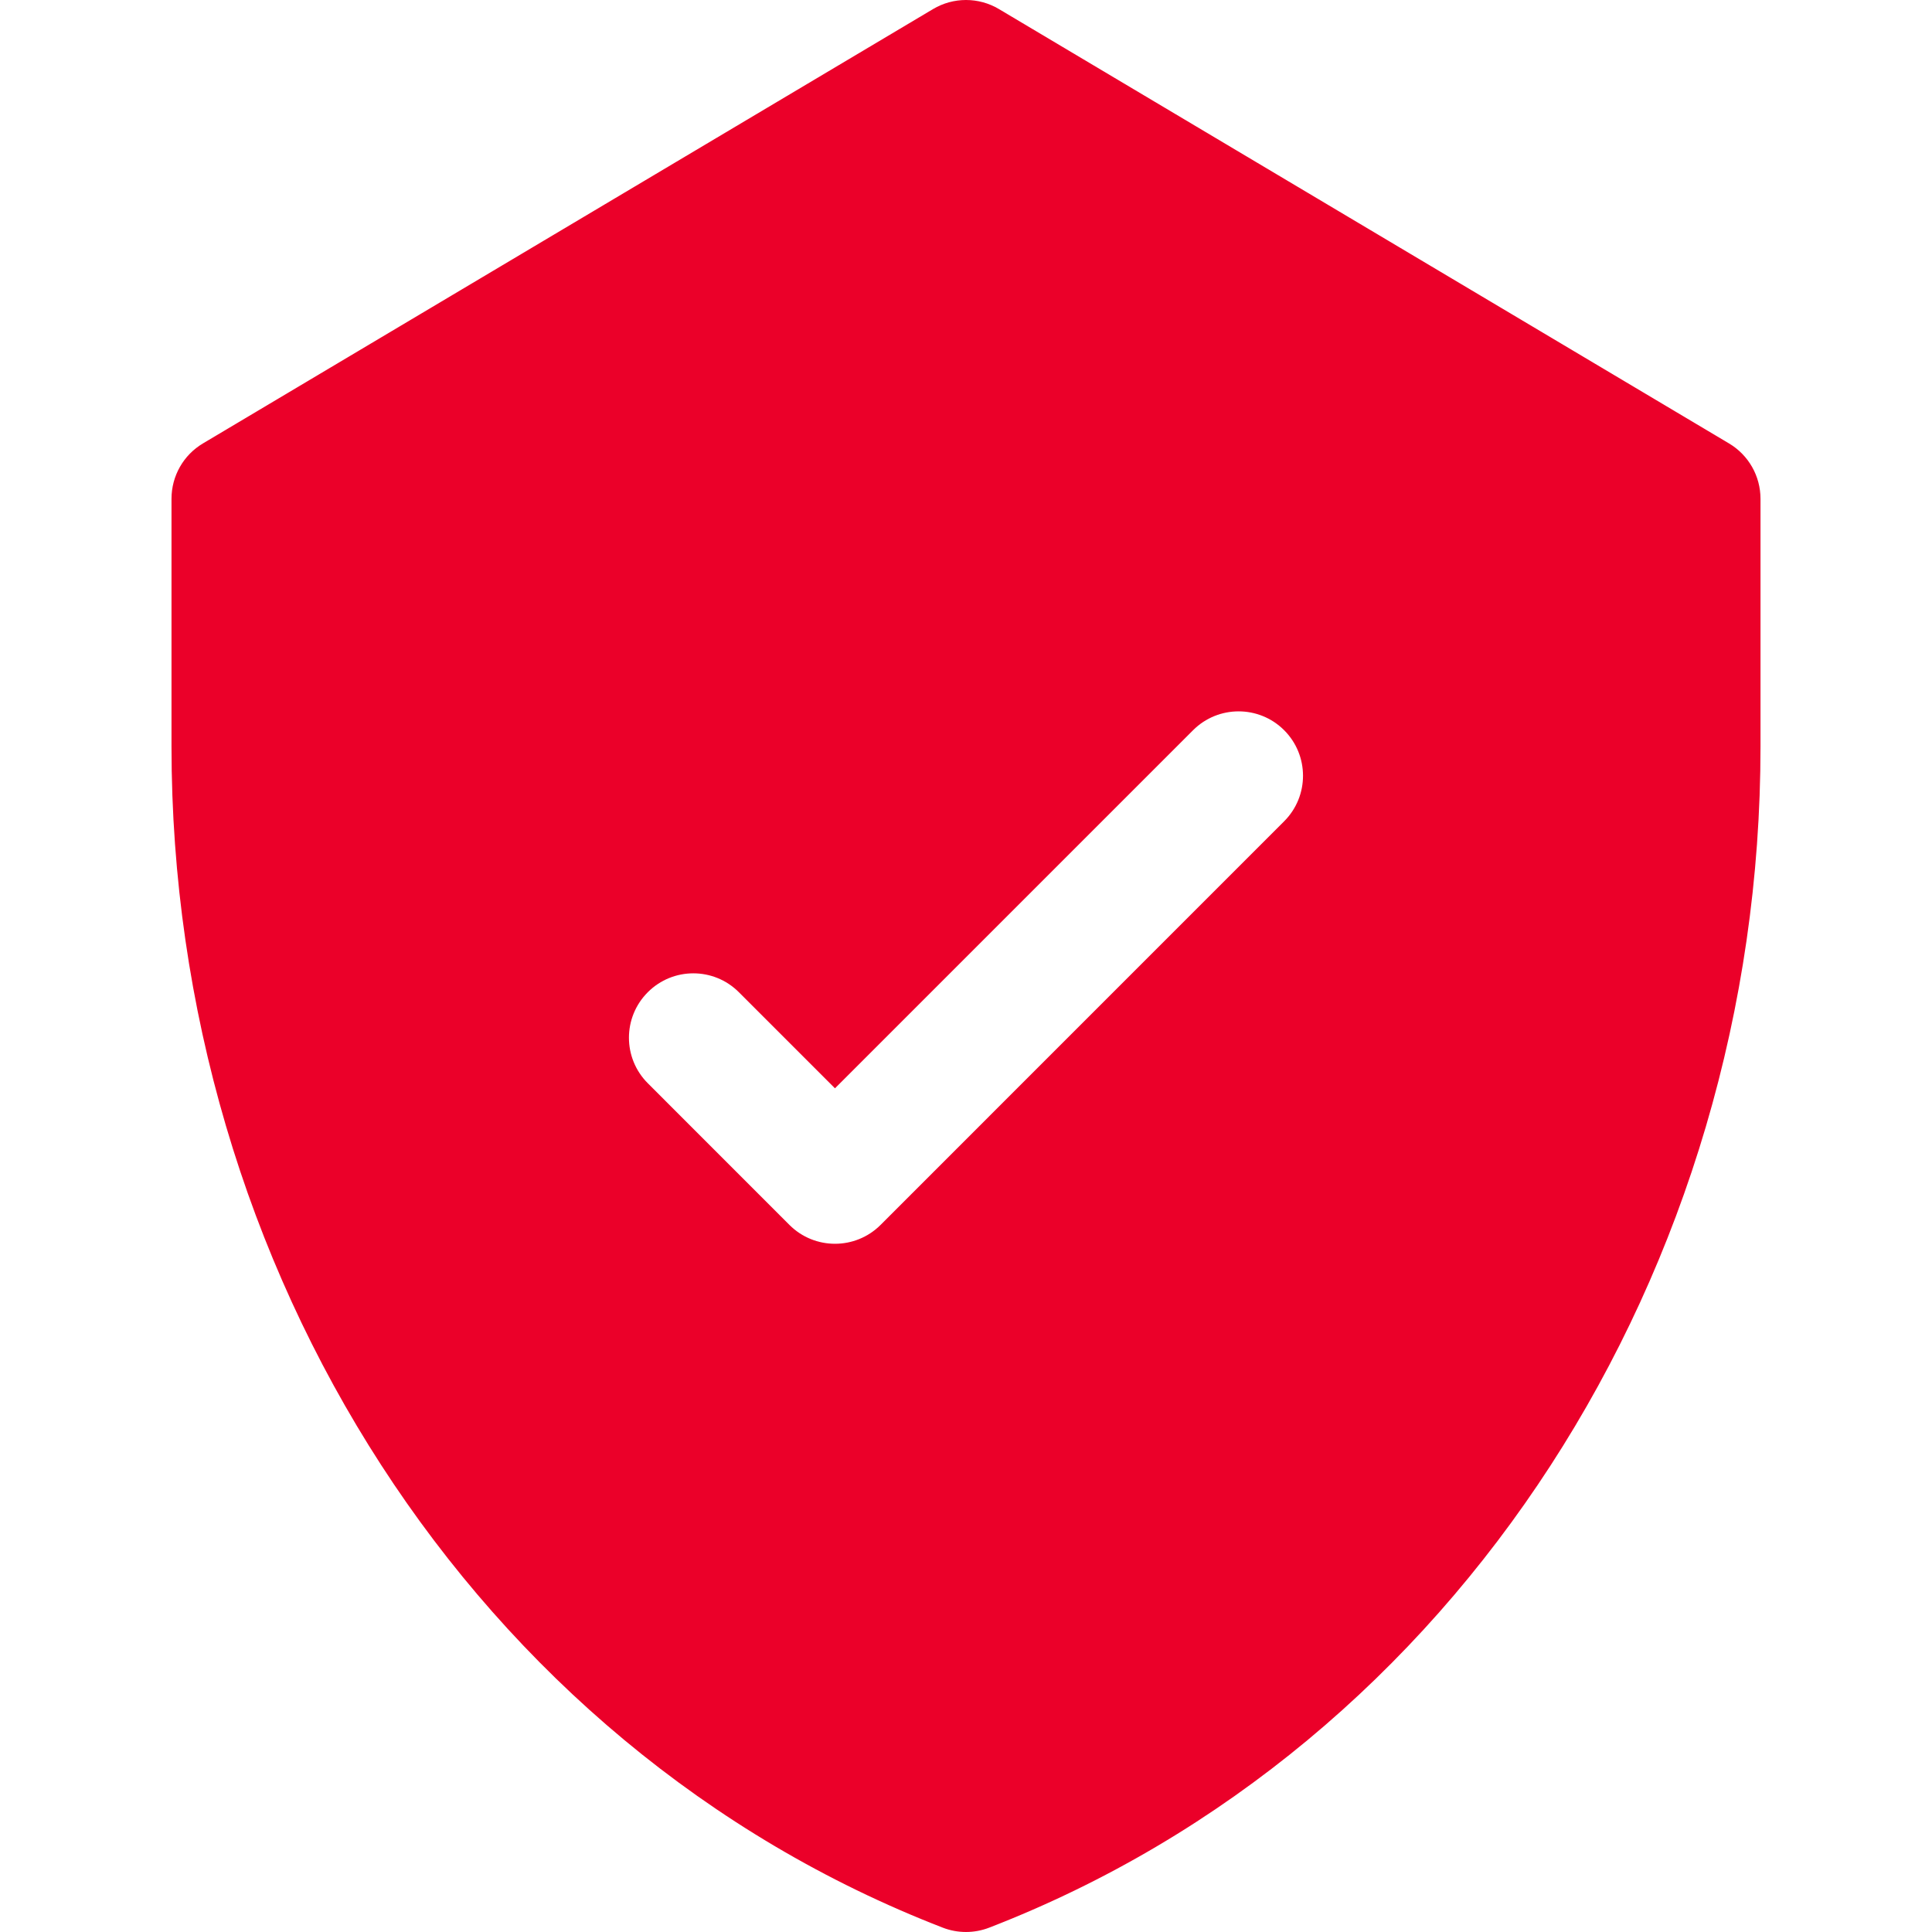 <svg width="39" height="39" viewBox="0 0 39 39" fill="none" xmlns="http://www.w3.org/2000/svg">
<g clip-path="url(#clip0_133_1814)">
<path d="M34.902 8.951L20.165 0.183C19.755 -0.061 19.245 -0.061 18.835 0.183L4.097 8.951C3.703 9.185 3.462 9.609 3.462 10.068V15.073C3.462 25.615 9.553 35.243 19.03 38.912C19.332 39.029 19.667 39.029 19.969 38.912C29.424 35.252 35.538 25.645 35.538 15.073V10.068C35.538 9.609 35.296 9.185 34.902 8.951ZM25.922 16.579L17.775 24.727C17.267 25.234 16.444 25.234 15.936 24.727L13.077 21.867C12.569 21.36 12.569 20.536 13.077 20.029C13.584 19.521 14.408 19.521 14.915 20.029L16.855 21.969L24.084 14.74C24.591 14.233 25.415 14.233 25.922 14.74C26.43 15.248 26.43 16.071 25.922 16.579Z" fill="#EB0029"/>
</g>
<defs>
<clipPath id="clip0_133_1814">
<rect width="39" height="39" fill="white"/>
</clipPath>
</defs>
</svg>
